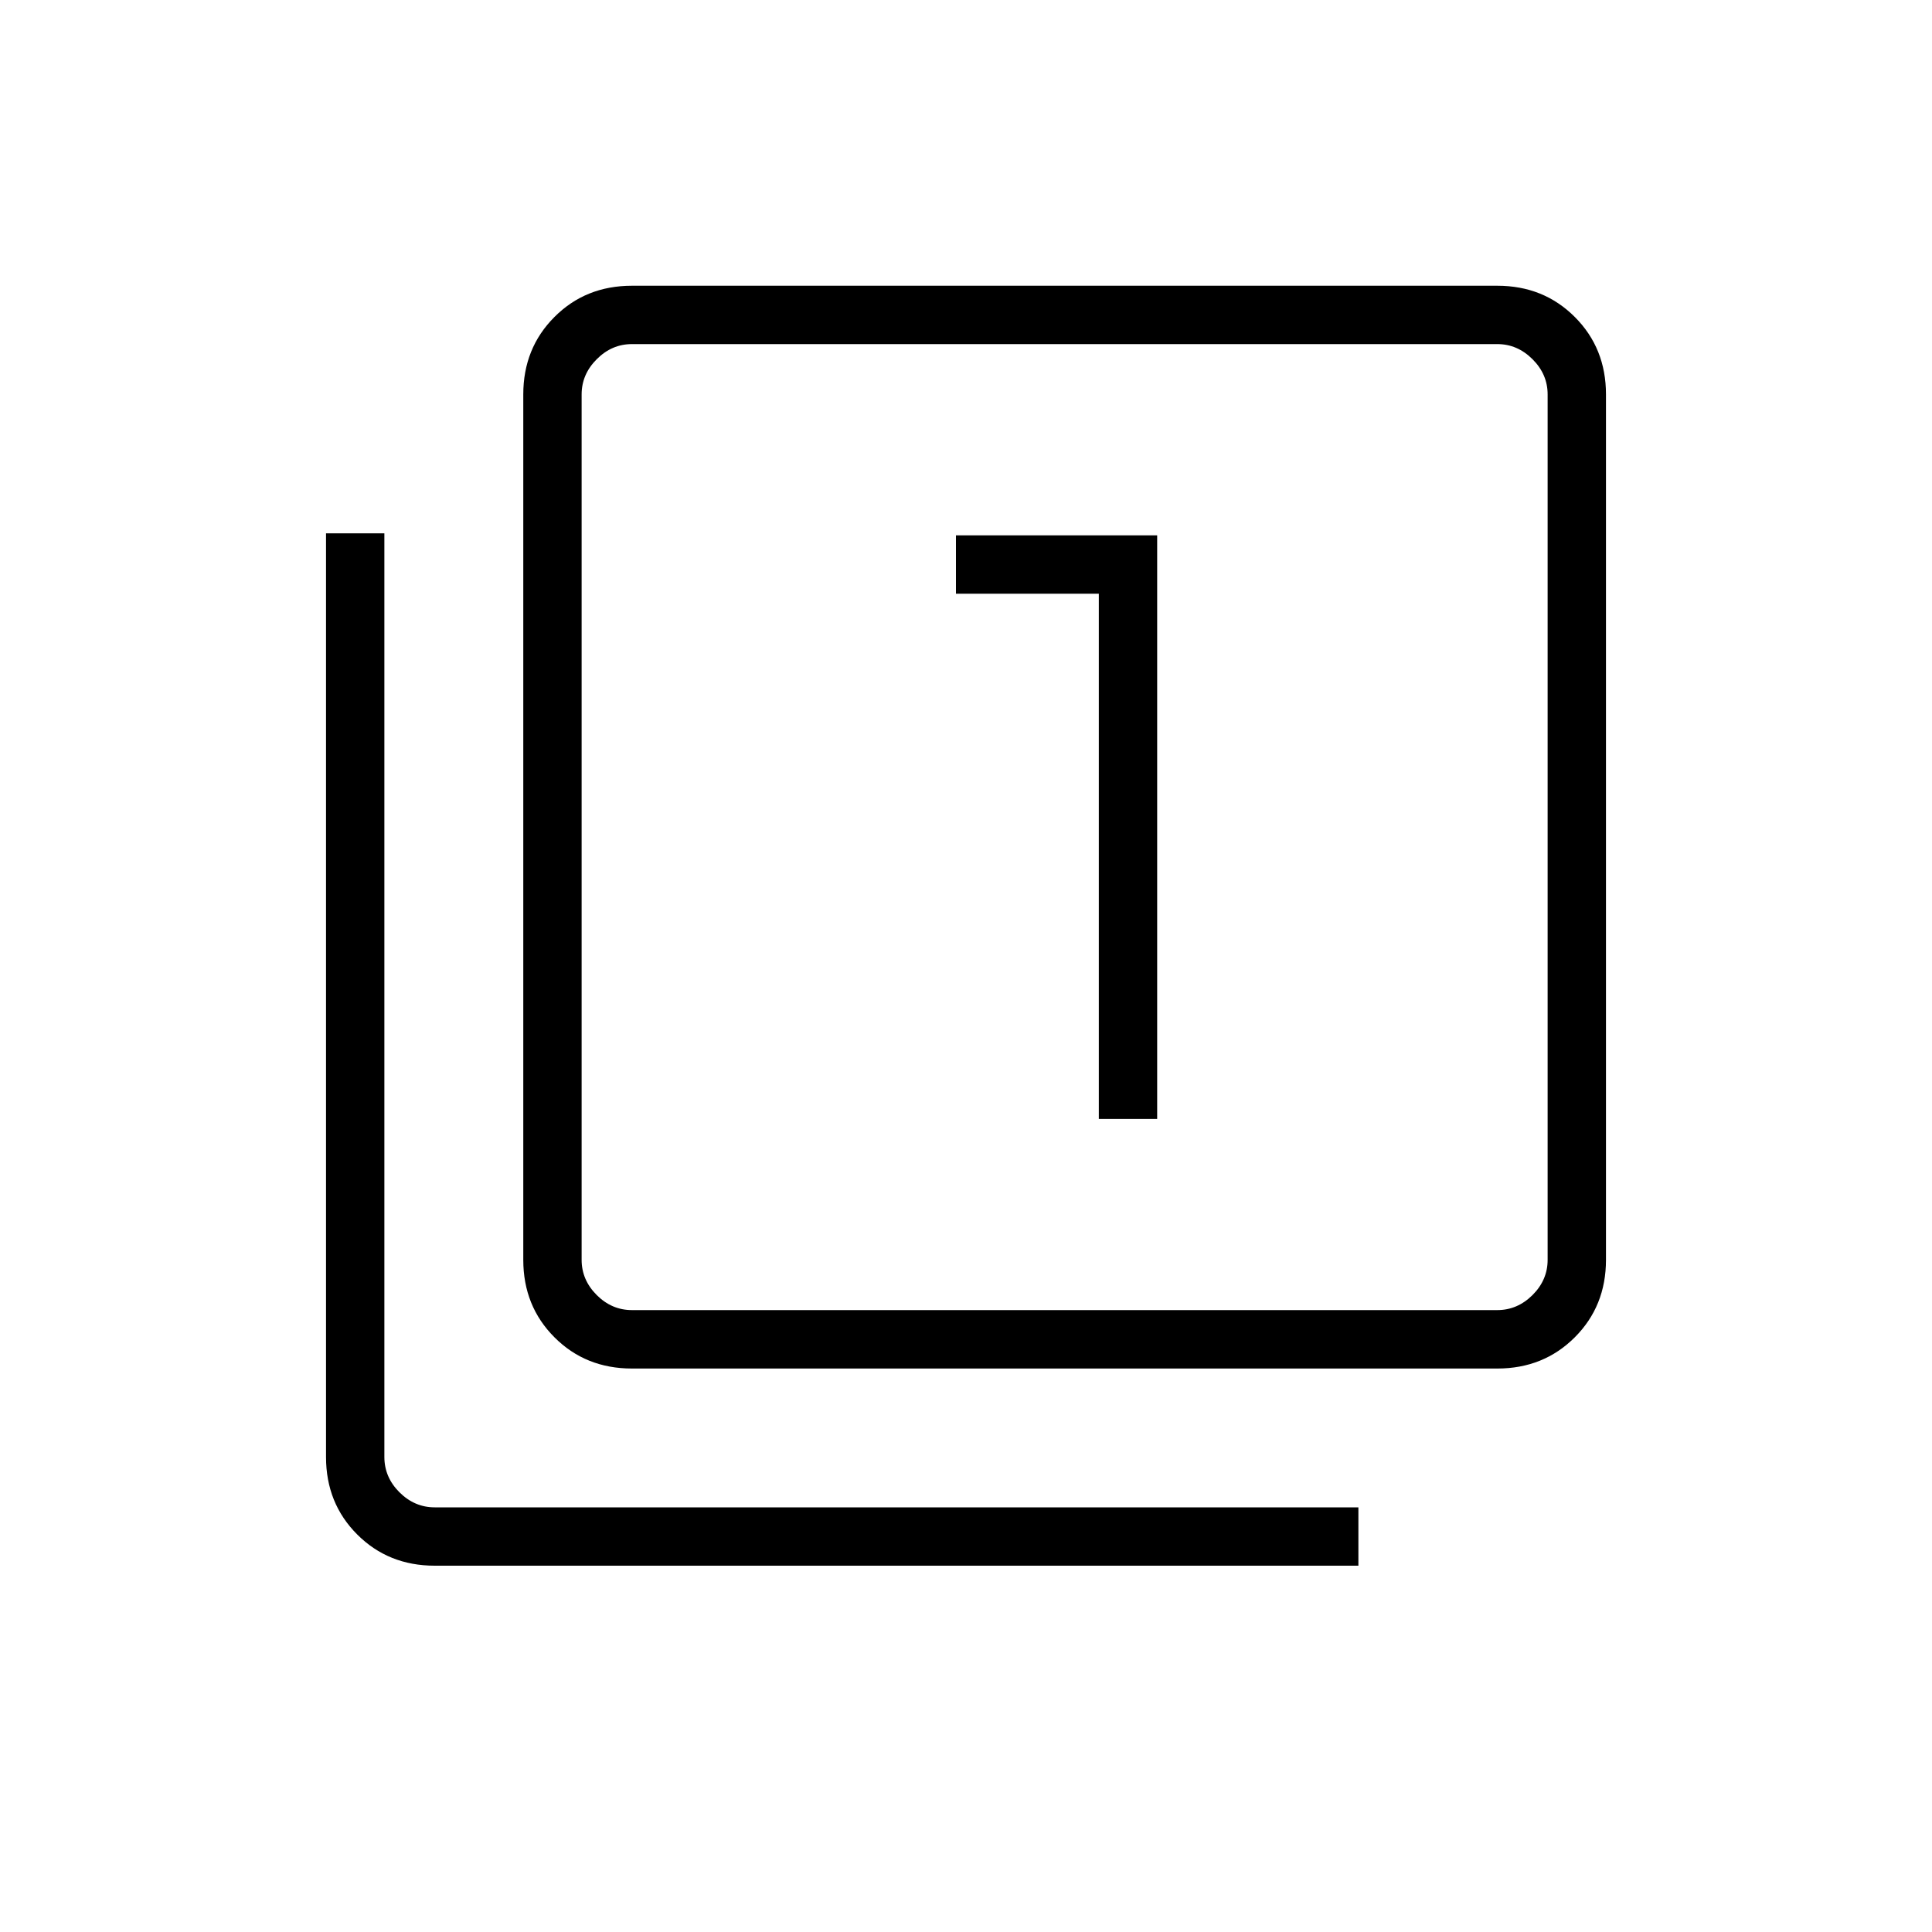 <svg xmlns="http://www.w3.org/2000/svg" height="20" width="20"><path d="M11.375 11.583h.604V5.542H9.896v.604h1.479Zm-4.833 2.584q-.48 0-.802-.323-.323-.323-.323-.802V4.083q0-.479.323-.802.322-.323.802-.323H15.5q.479 0 .802.323.323.323.323.802v8.959q0 .479-.323.802-.323.323-.802.323Zm0-.605H15.5q.208 0 .365-.156.156-.156.156-.364V4.083q0-.208-.156-.364-.157-.157-.365-.157H6.542q-.209 0-.365.157-.156.156-.156.364v8.959q0 .208.156.364t.365.156ZM4.5 16.208q-.479 0-.802-.323-.323-.323-.323-.802V5.521h.604v9.562q0 .209.156.365.157.156.365.156h9.562v.604ZM6.021 3.562v10-10Z"/></svg>